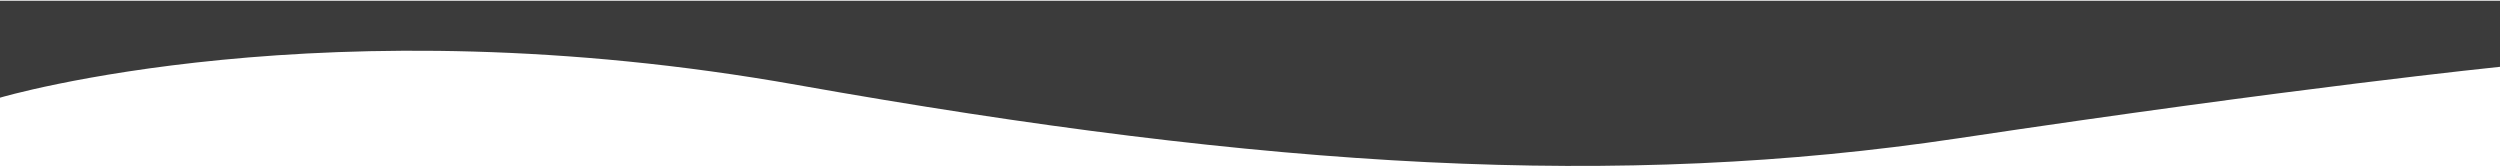 <svg width="3405" height="227" viewBox="0 0 3435 227" fill="none" xmlns="http://www.w3.org/2000/svg">
<path d="M1095.49 115.749C446.752 0.499 0 133.211 0 133.211V0H1729.98H3435V90.803C3435 90.803 3155.78 119.241 2690.02 189.09C2224.25 258.938 1744.23 230.999 1095.49 115.749Z" fill="#3b3b3b"/>
</svg>

